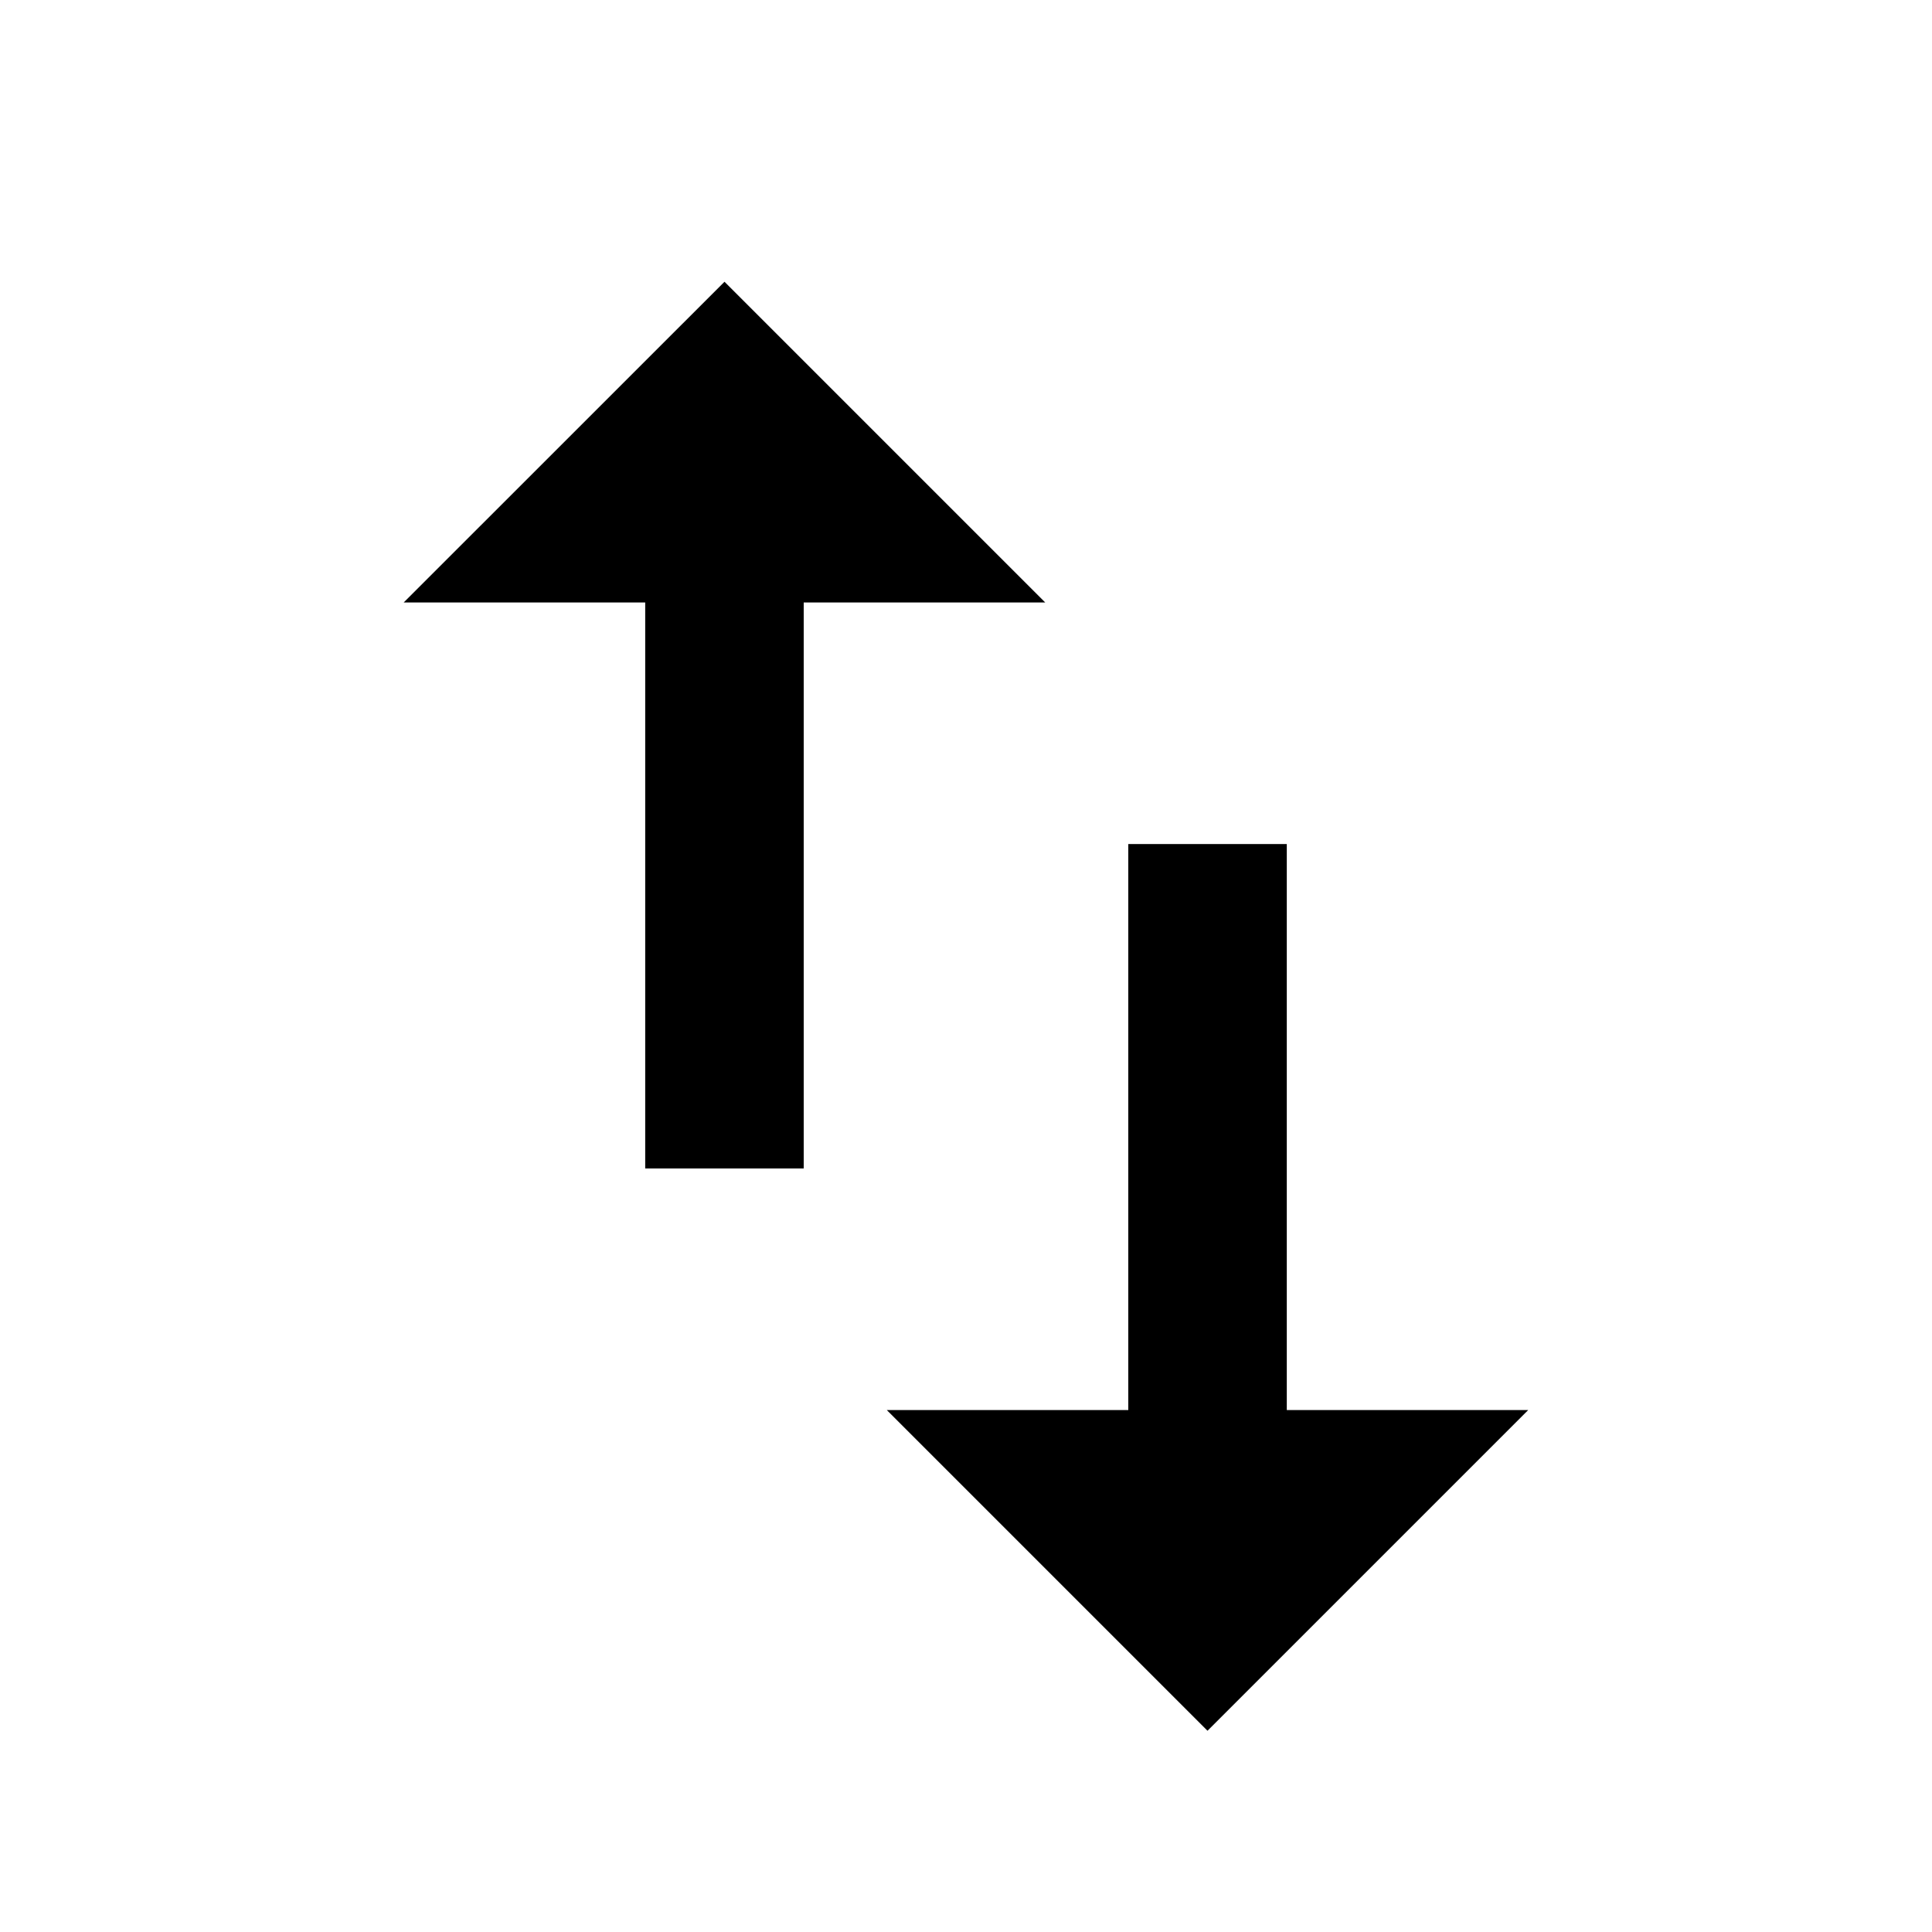 <?xml version="1.0" encoding="utf-8"?>
<!-- Generated by IcoMoon.io -->
<!DOCTYPE svg PUBLIC "-//W3C//DTD SVG 1.1//EN" "http://www.w3.org/Graphics/SVG/1.1/DTD/svg11.dtd">
<svg version="1.1" xmlns="http://www.w3.org/2000/svg" xmlns:xlink="http://www.w3.org/1999/xlink" width="24" height="24" viewBox="0 0 24 24">
<path d="M15.984 17.516h3l-3.984 3.984-3.984-3.984h3v-7.031h1.969v7.031zM9 3.5l3.984 3.984h-3v7.031h-1.969v-7.031h-3z"></path>
</svg>
